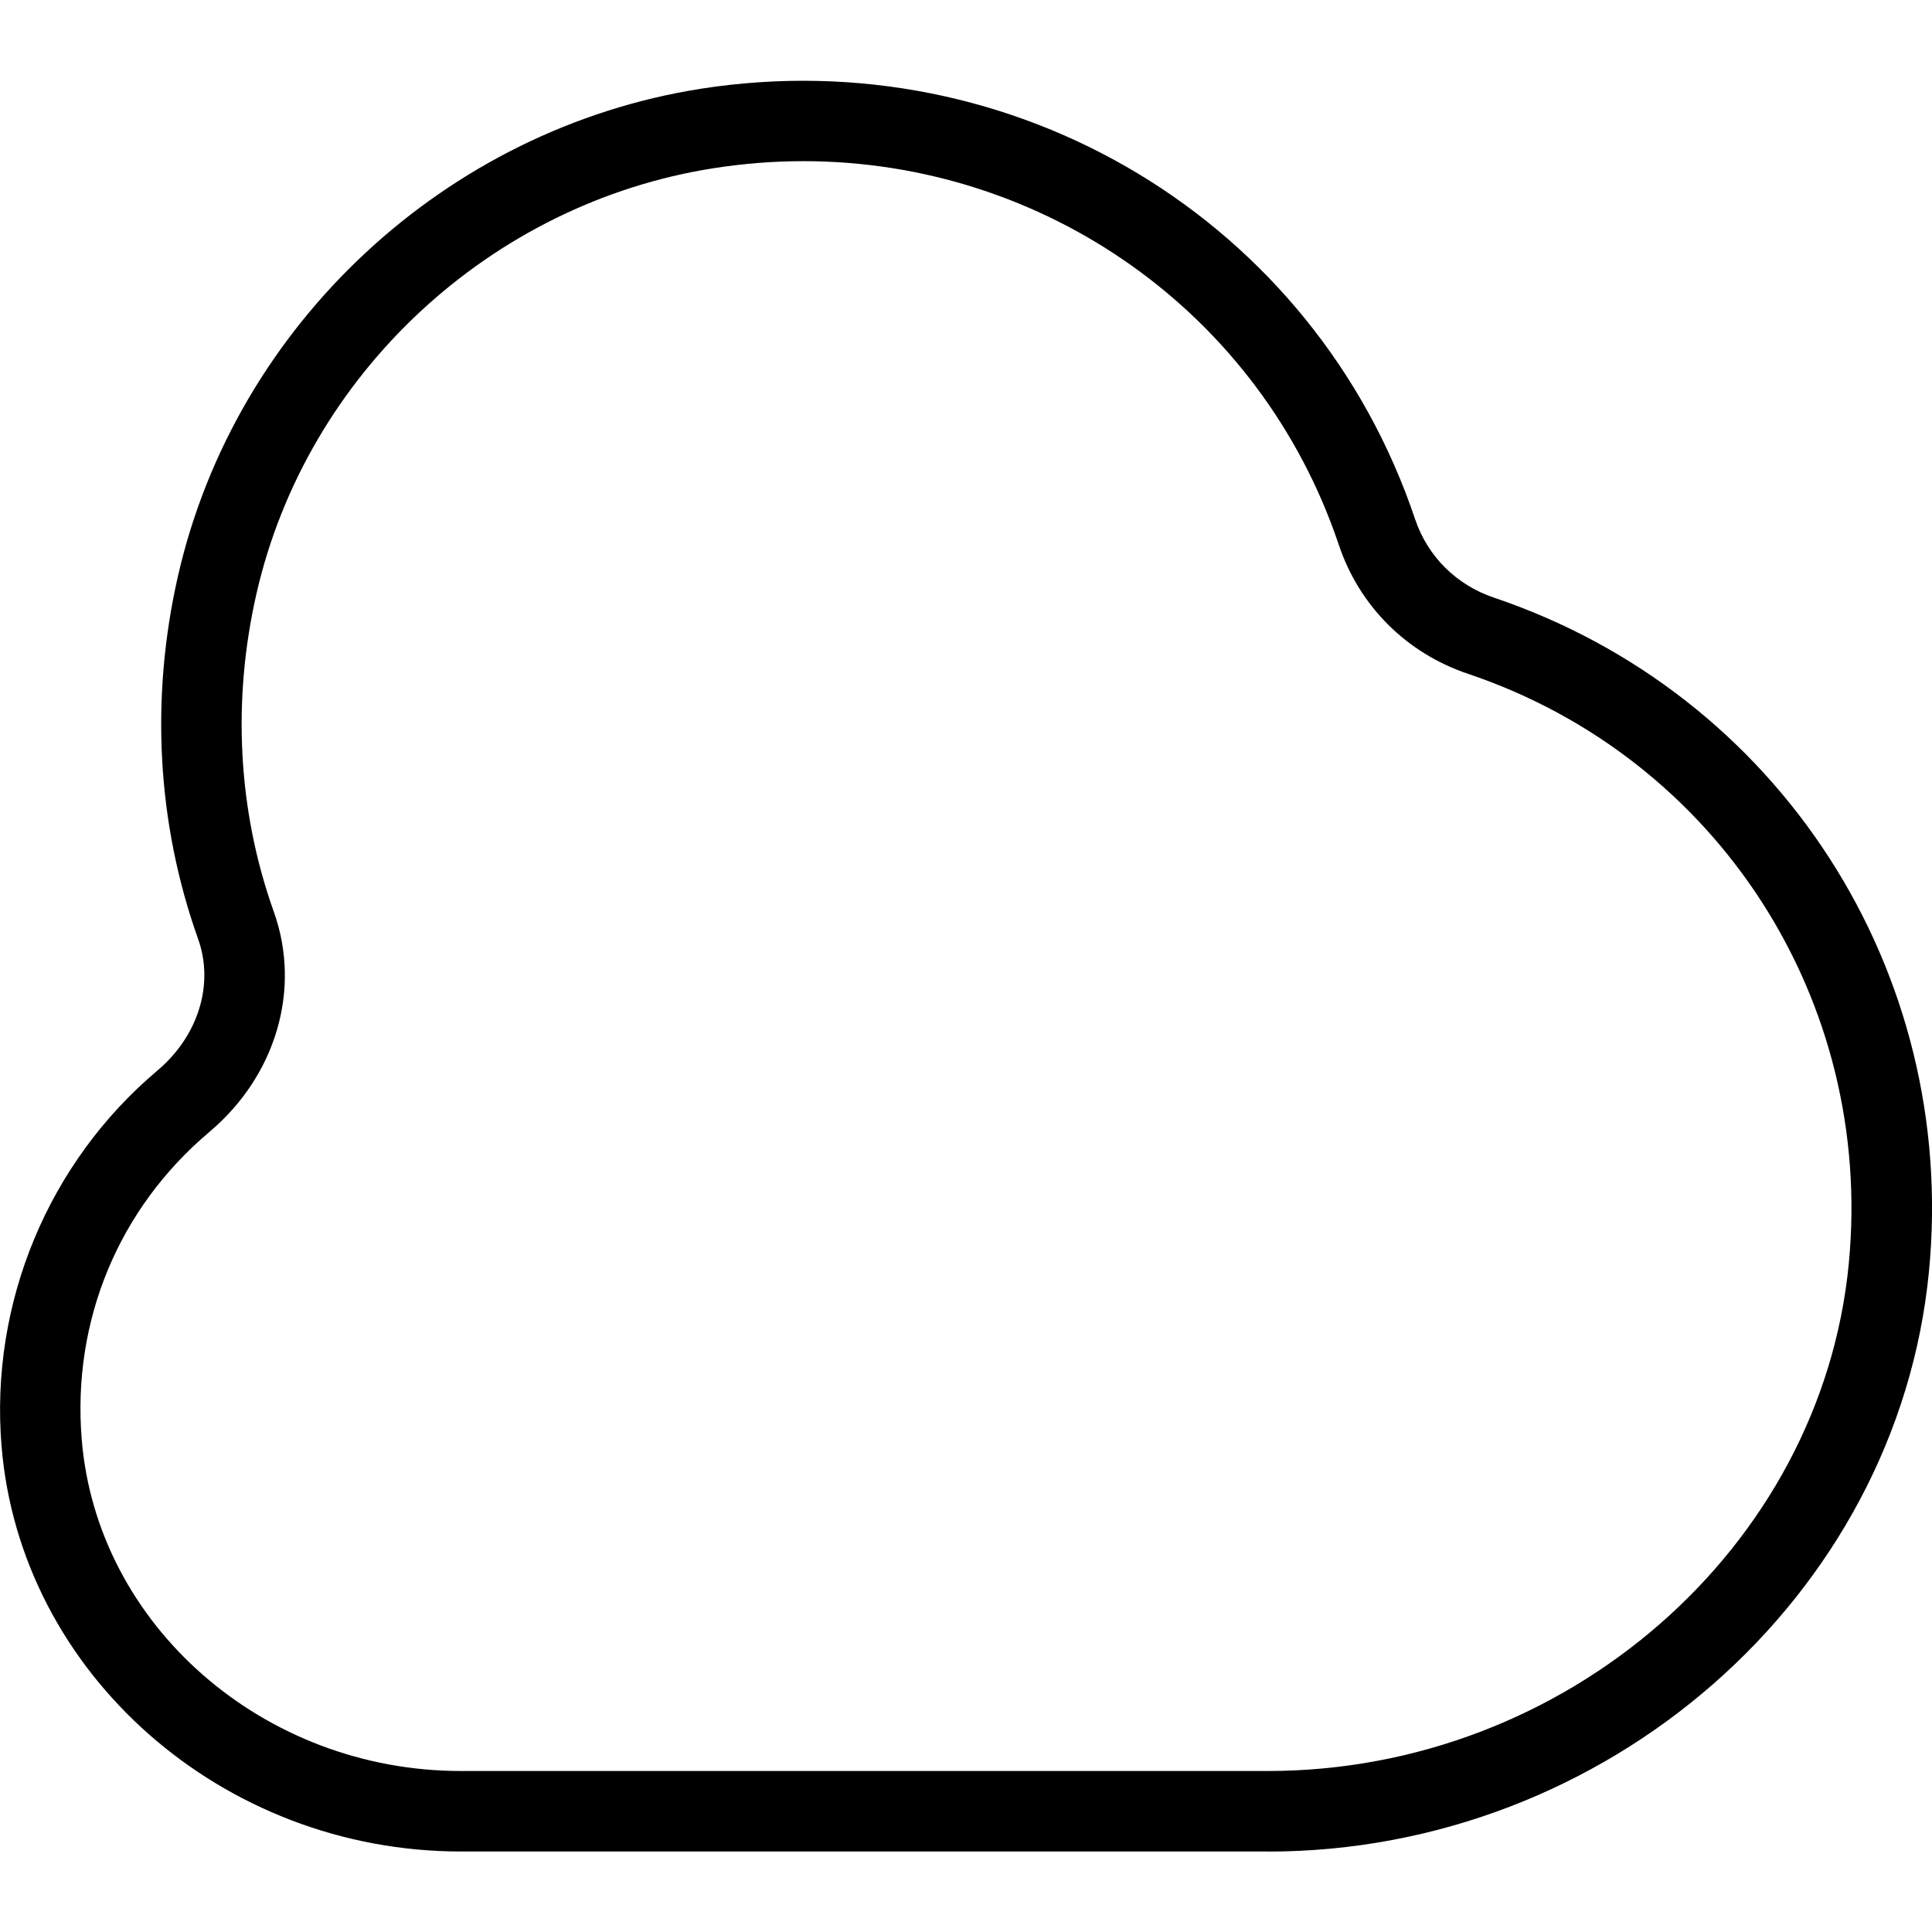 <?xml version="1.0" encoding="UTF-8"?>
<svg xmlns="http://www.w3.org/2000/svg" id="Layer_1" data-name="Layer 1" viewBox="0 0 24 24">
  <path d="M15.748,23H5.726C2.757,23,.25,20.787,.019,17.962c-.145-1.773,.578-3.517,1.935-4.662,.51-.43,.708-1.072,.507-1.636-.511-1.432-.597-2.994-.248-4.518,.715-3.118,3.325-5.546,6.495-6.044,3.898-.607,7.625,1.638,8.871,5.348,.156,.462,.513,.817,.979,.974,3.543,1.195,5.766,4.638,5.404,8.373-.392,4.04-3.999,7.204-8.214,7.204ZM9.979,2.002c-.369,0-.742,.029-1.117,.088-2.77,.435-5.051,2.557-5.675,5.28-.306,1.337-.232,2.706,.215,3.958,.343,.961,.028,2.036-.804,2.736-1.126,.951-1.703,2.343-1.583,3.816,.189,2.311,2.258,4.12,4.71,4.12H15.748c3.705,0,6.876-2.768,7.218-6.3,.316-3.27-1.627-6.284-4.728-7.329-.766-.257-1.352-.842-1.607-1.603-.972-2.89-3.667-4.766-6.652-4.766Z"/>
</svg>

